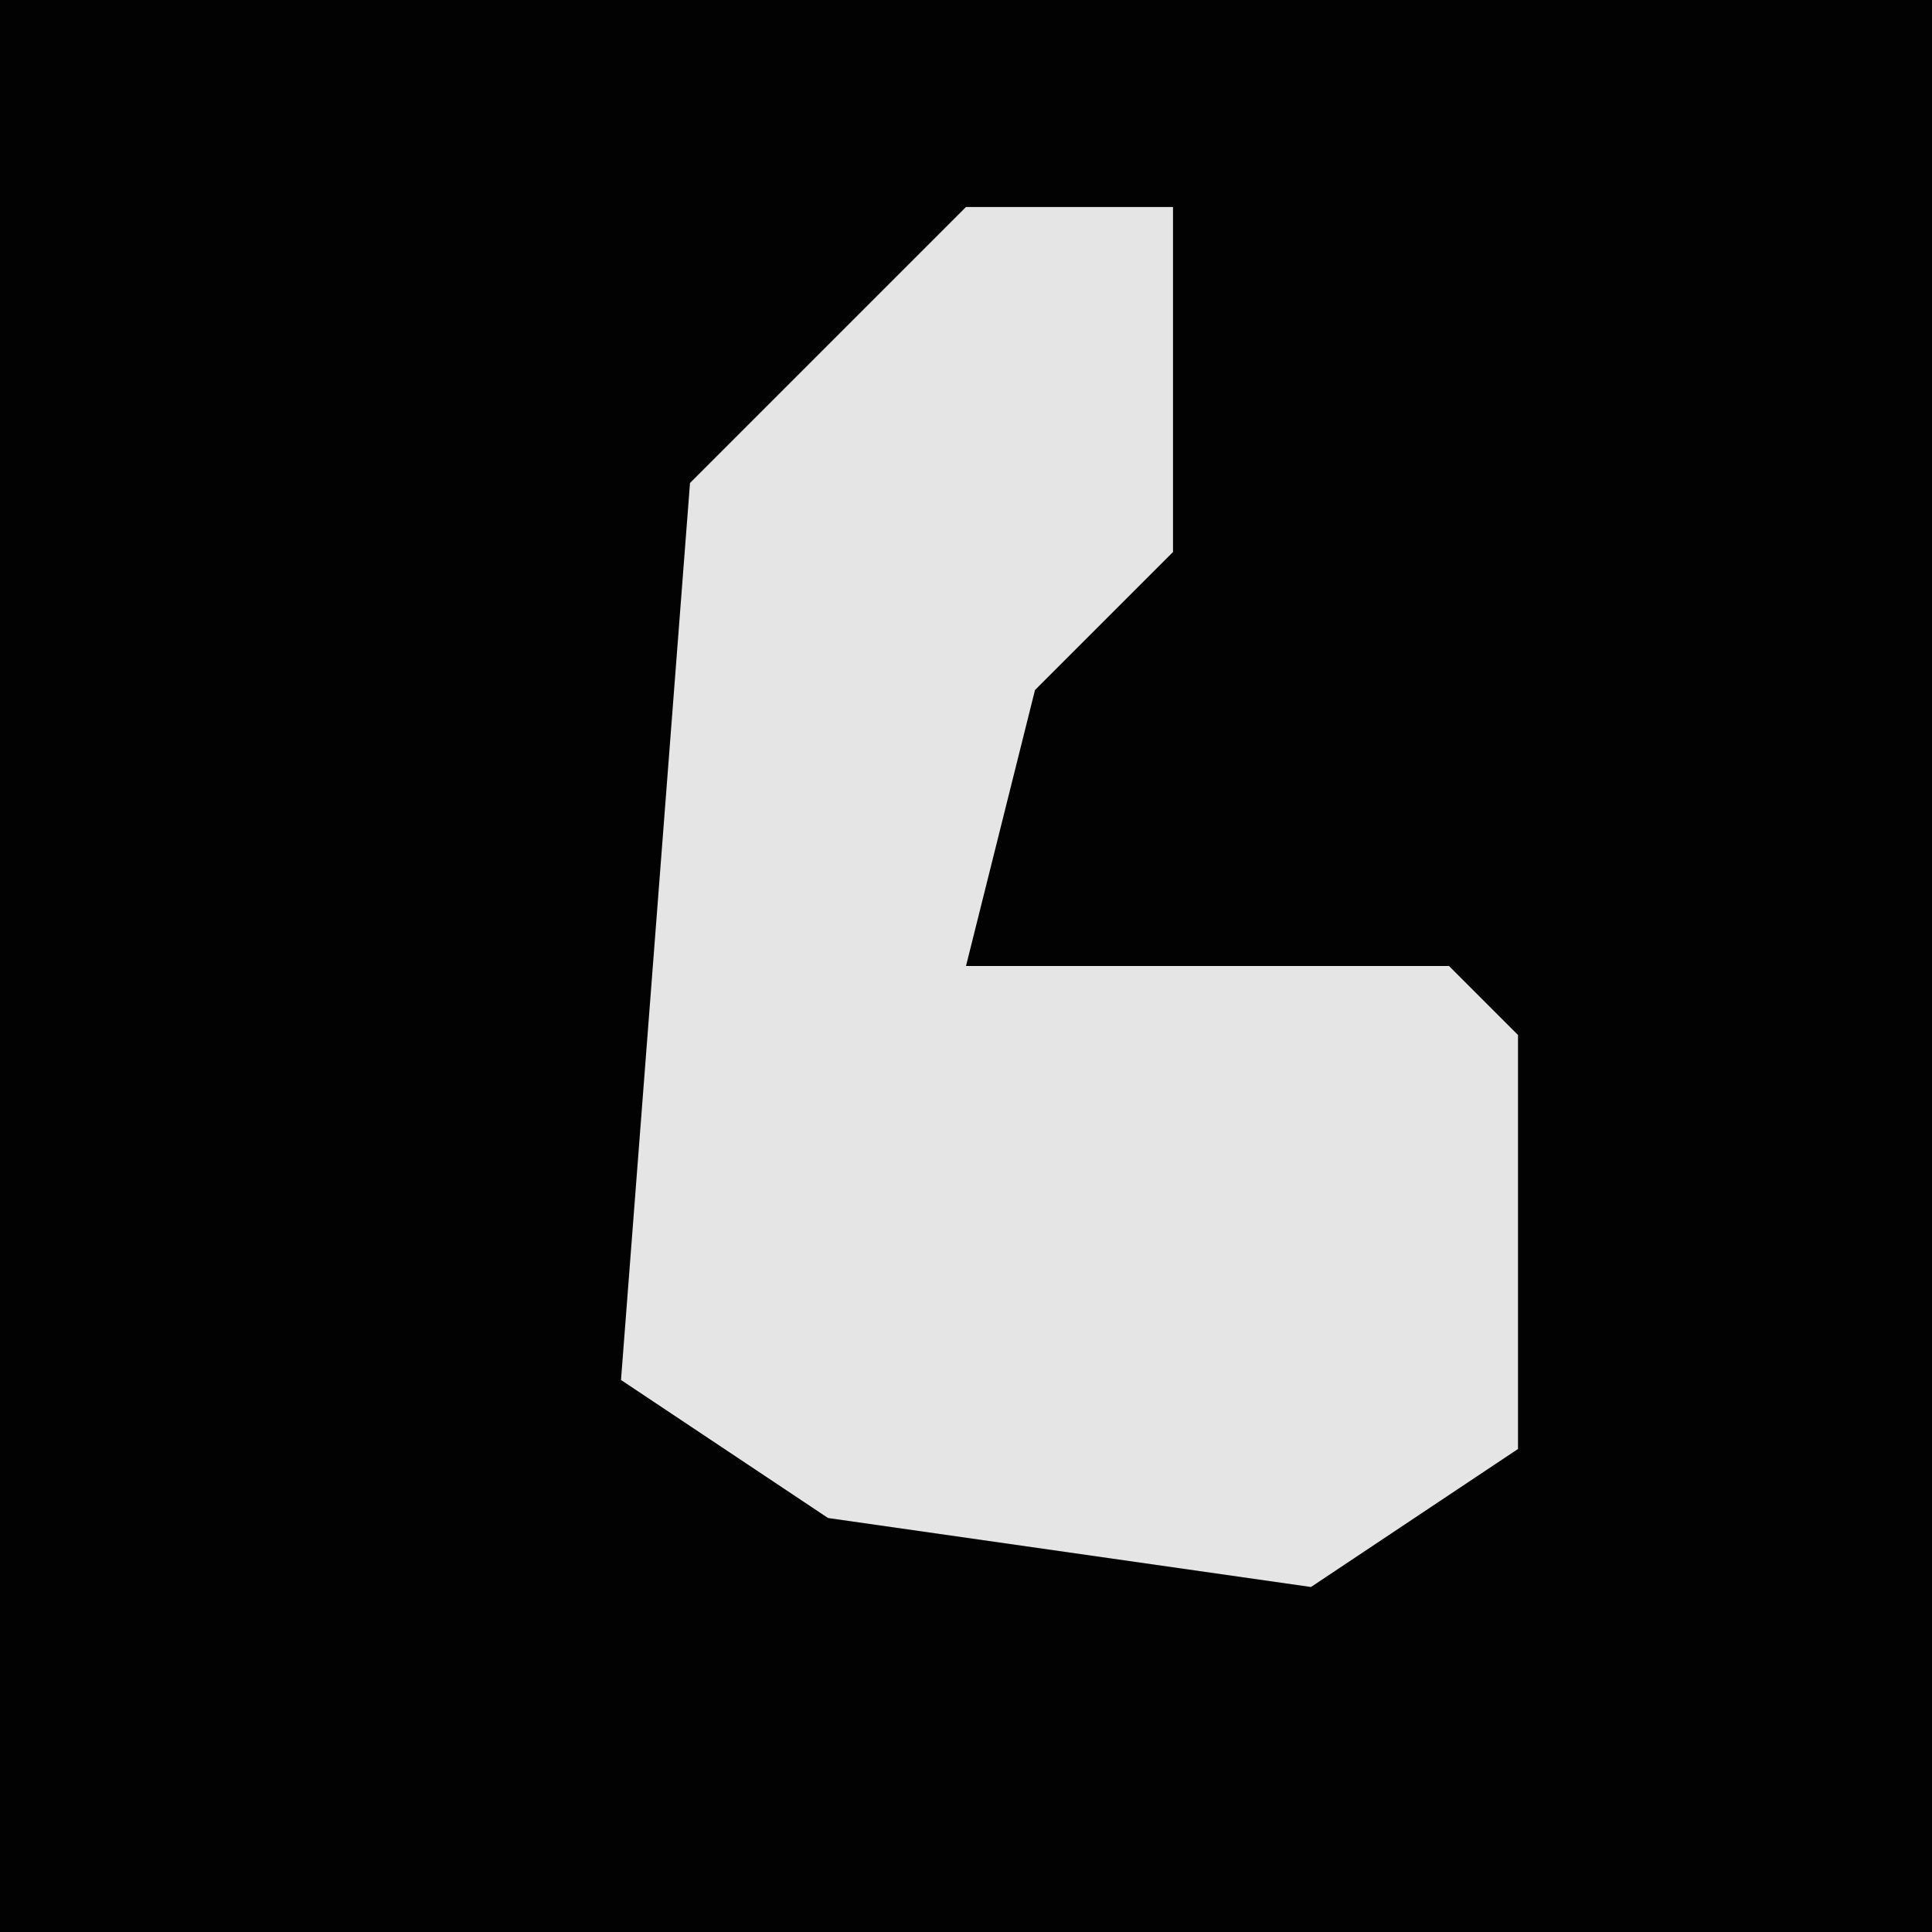 <?xml version="1.0" encoding="UTF-8"?>
<svg version="1.1" xmlns="http://www.w3.org/2000/svg" width="28" height="28">
<path d="M0,0 L28,0 L28,28 L0,28 Z " fill="#020202" transform="translate(0,0)"/>
<path d="M0,0 L3,0 L3,5 L1,7 L0,11 L7,11 L8,12 L8,18 L5,20 L-2,19 L-5,17 L-4,4 Z " fill="#E5E5E5" transform="translate(14,3)"/>
</svg>
